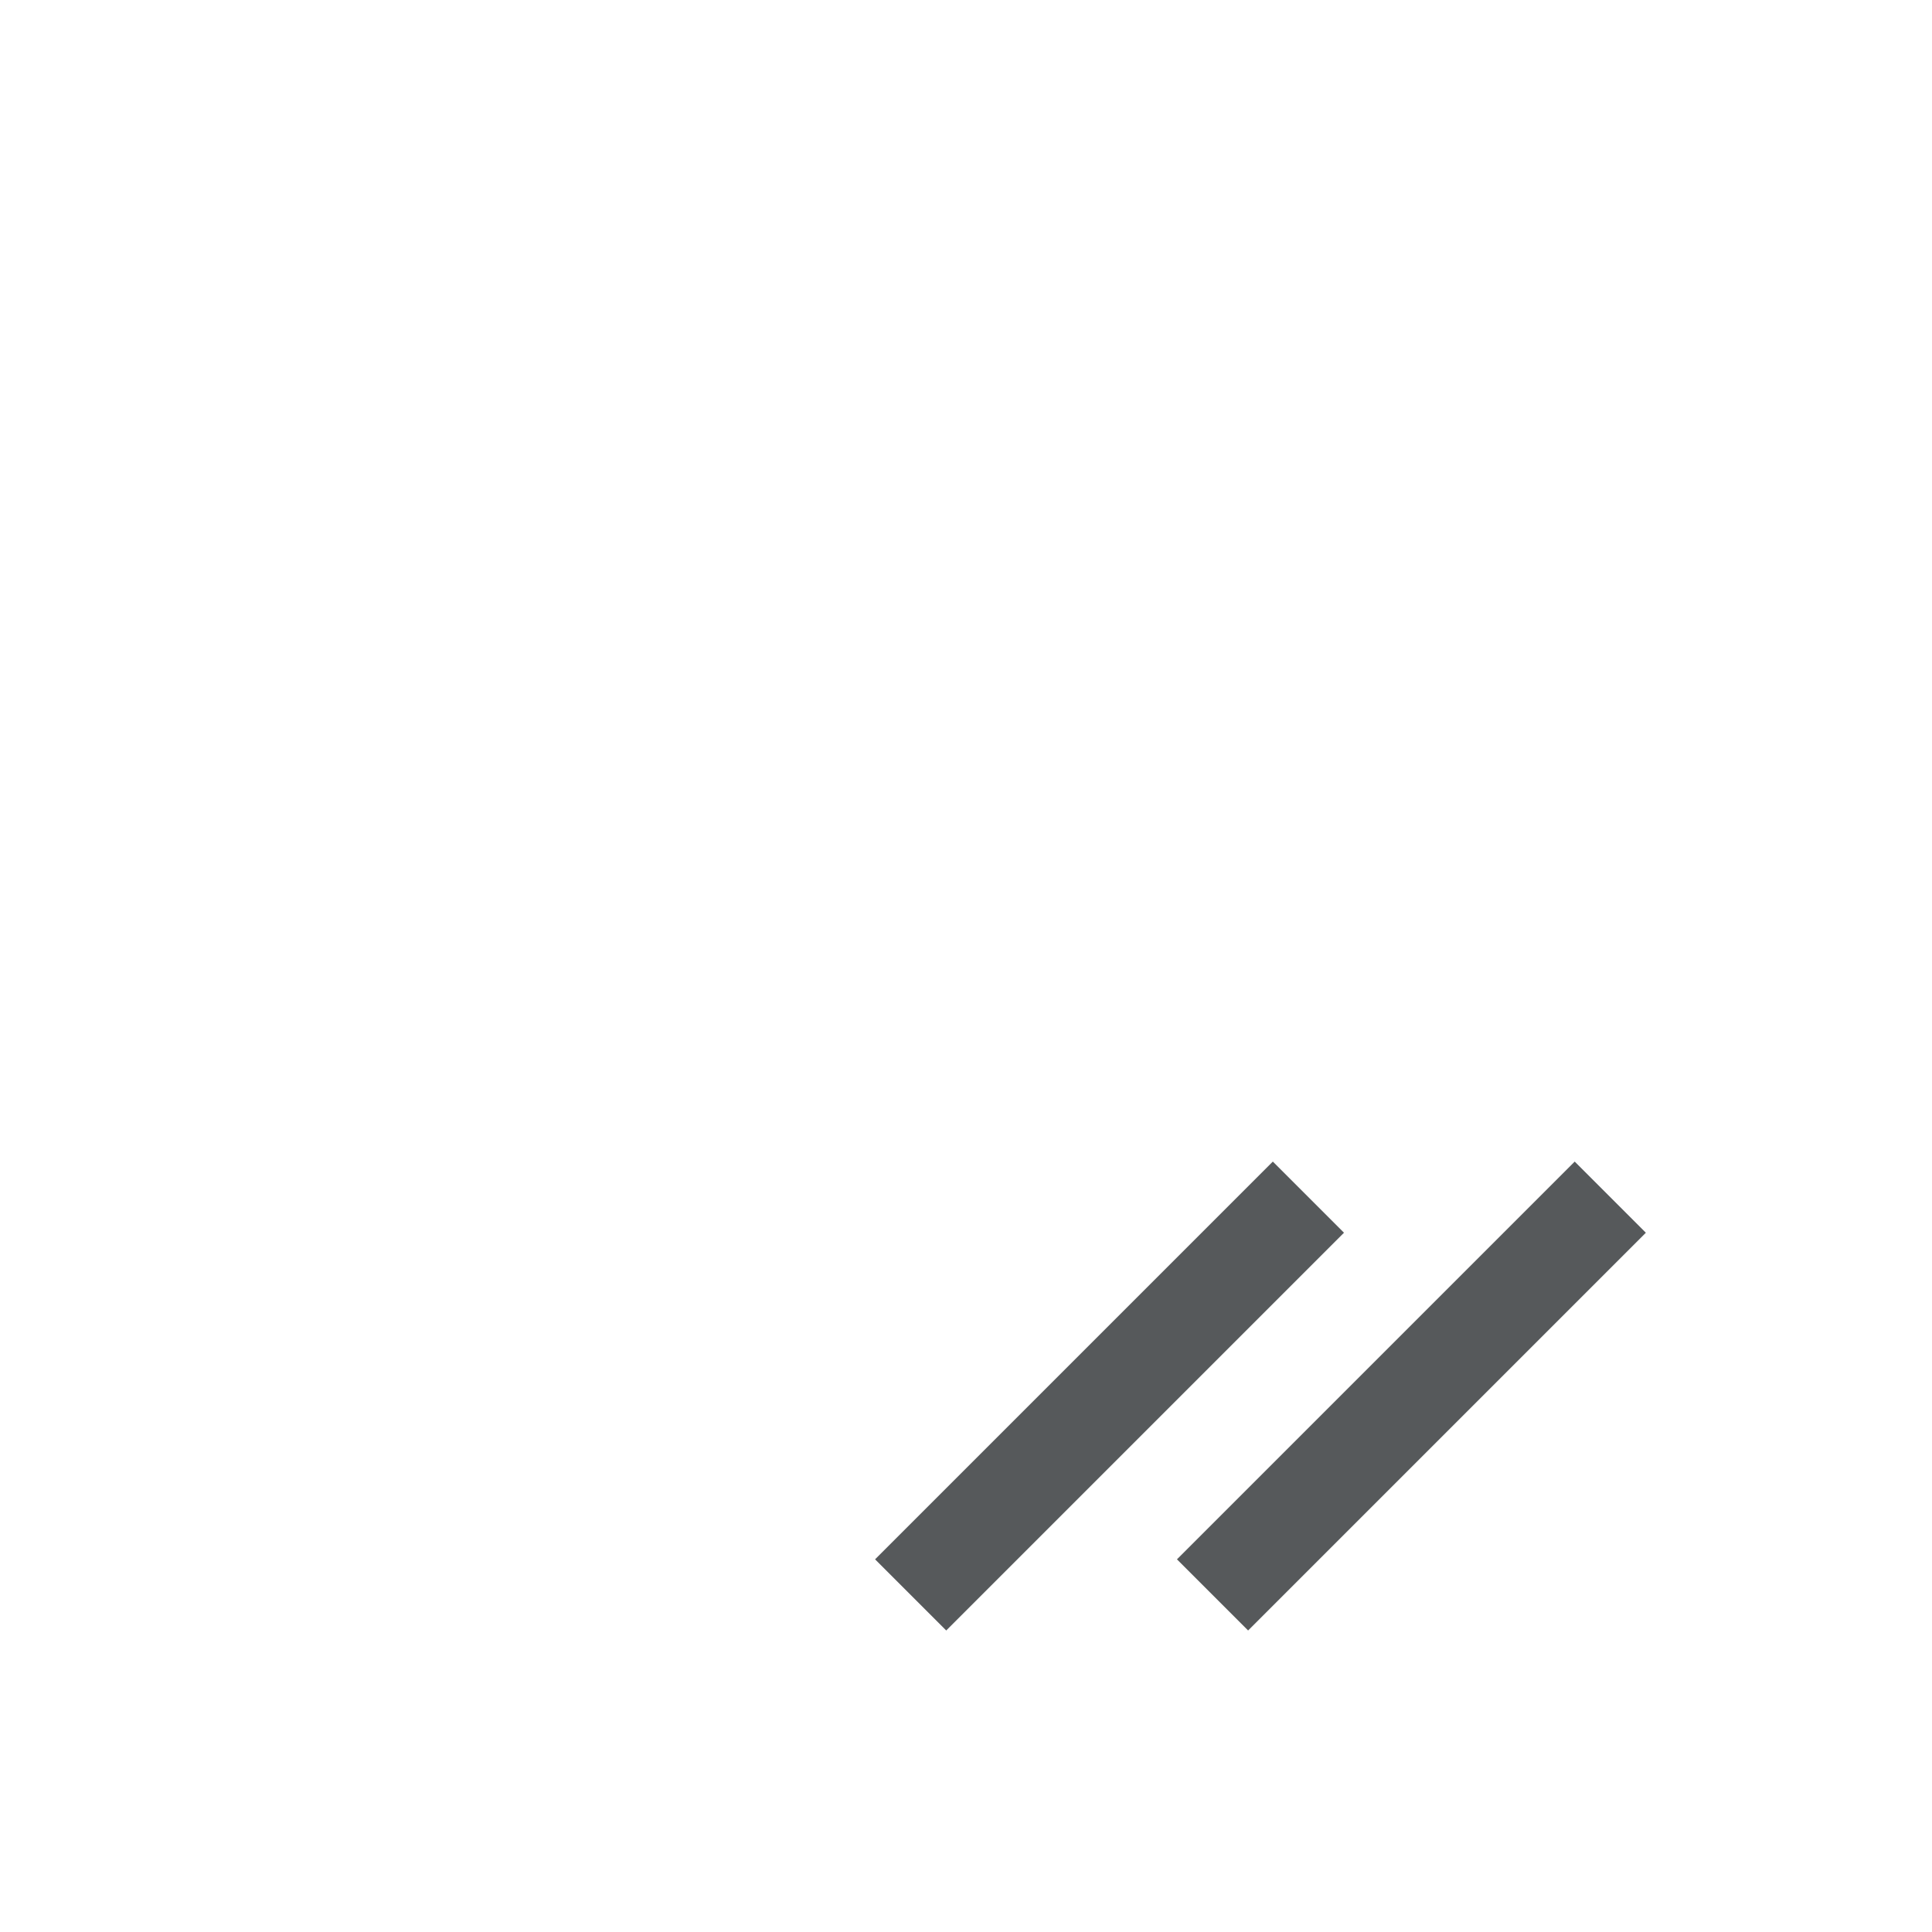 <svg xmlns="http://www.w3.org/2000/svg" width="192" height="192" fill="none">
  <rect width="100%" height="100%" fill="#fff" />
  <path stroke="#56595B" stroke-width="10" d="m120.5 158.5 39.528-39.528M90.5 158.5l39.528-39.528" />
</svg>
